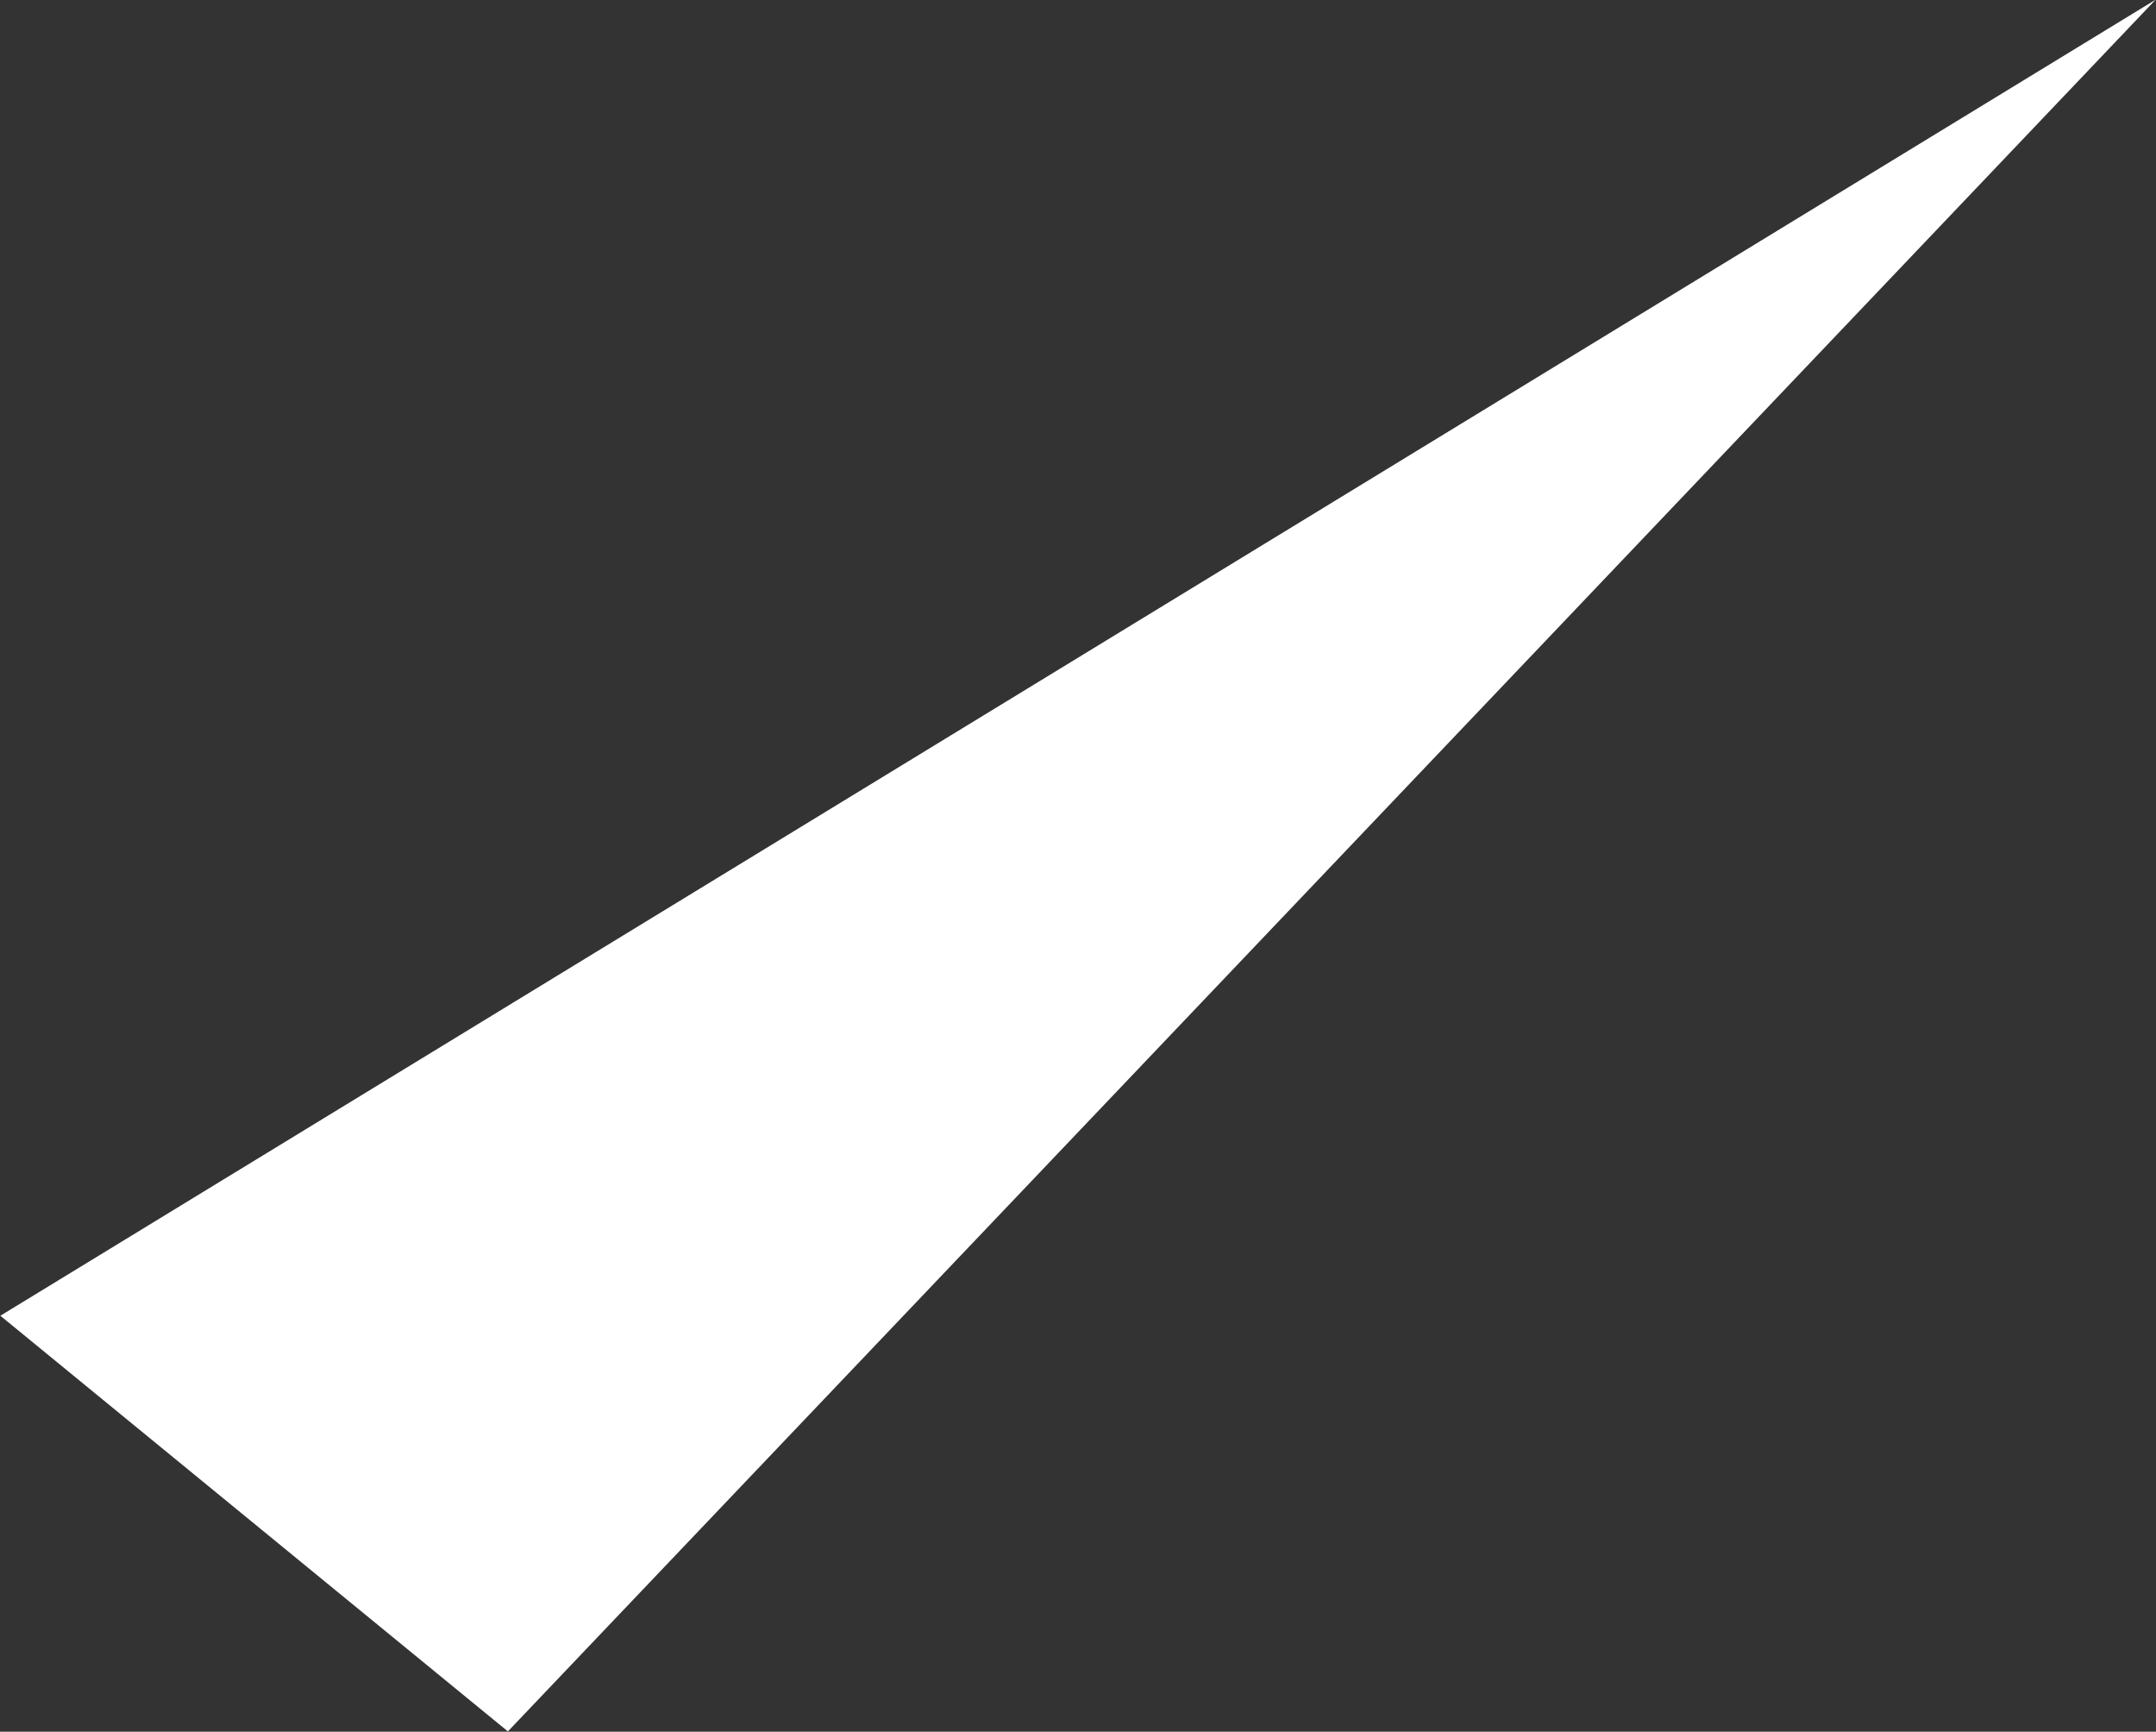 <svg xmlns="http://www.w3.org/2000/svg" width="68.375" height="54.91" viewBox="0 0 68.375 54.91"><rect x="0" y="0" width="68.375" height="54.91" fill="#333333" stroke="none"/><defs><style>.cls-1{fill:#fff;fill-rule:evenodd}</style></defs><path id="img-stats-follow-trangle-2" class="cls-1" d="M252.107,2637.68l52.256-54.91-68.352,41.73Z" transform="translate(-236 -2582.78)"/></svg>